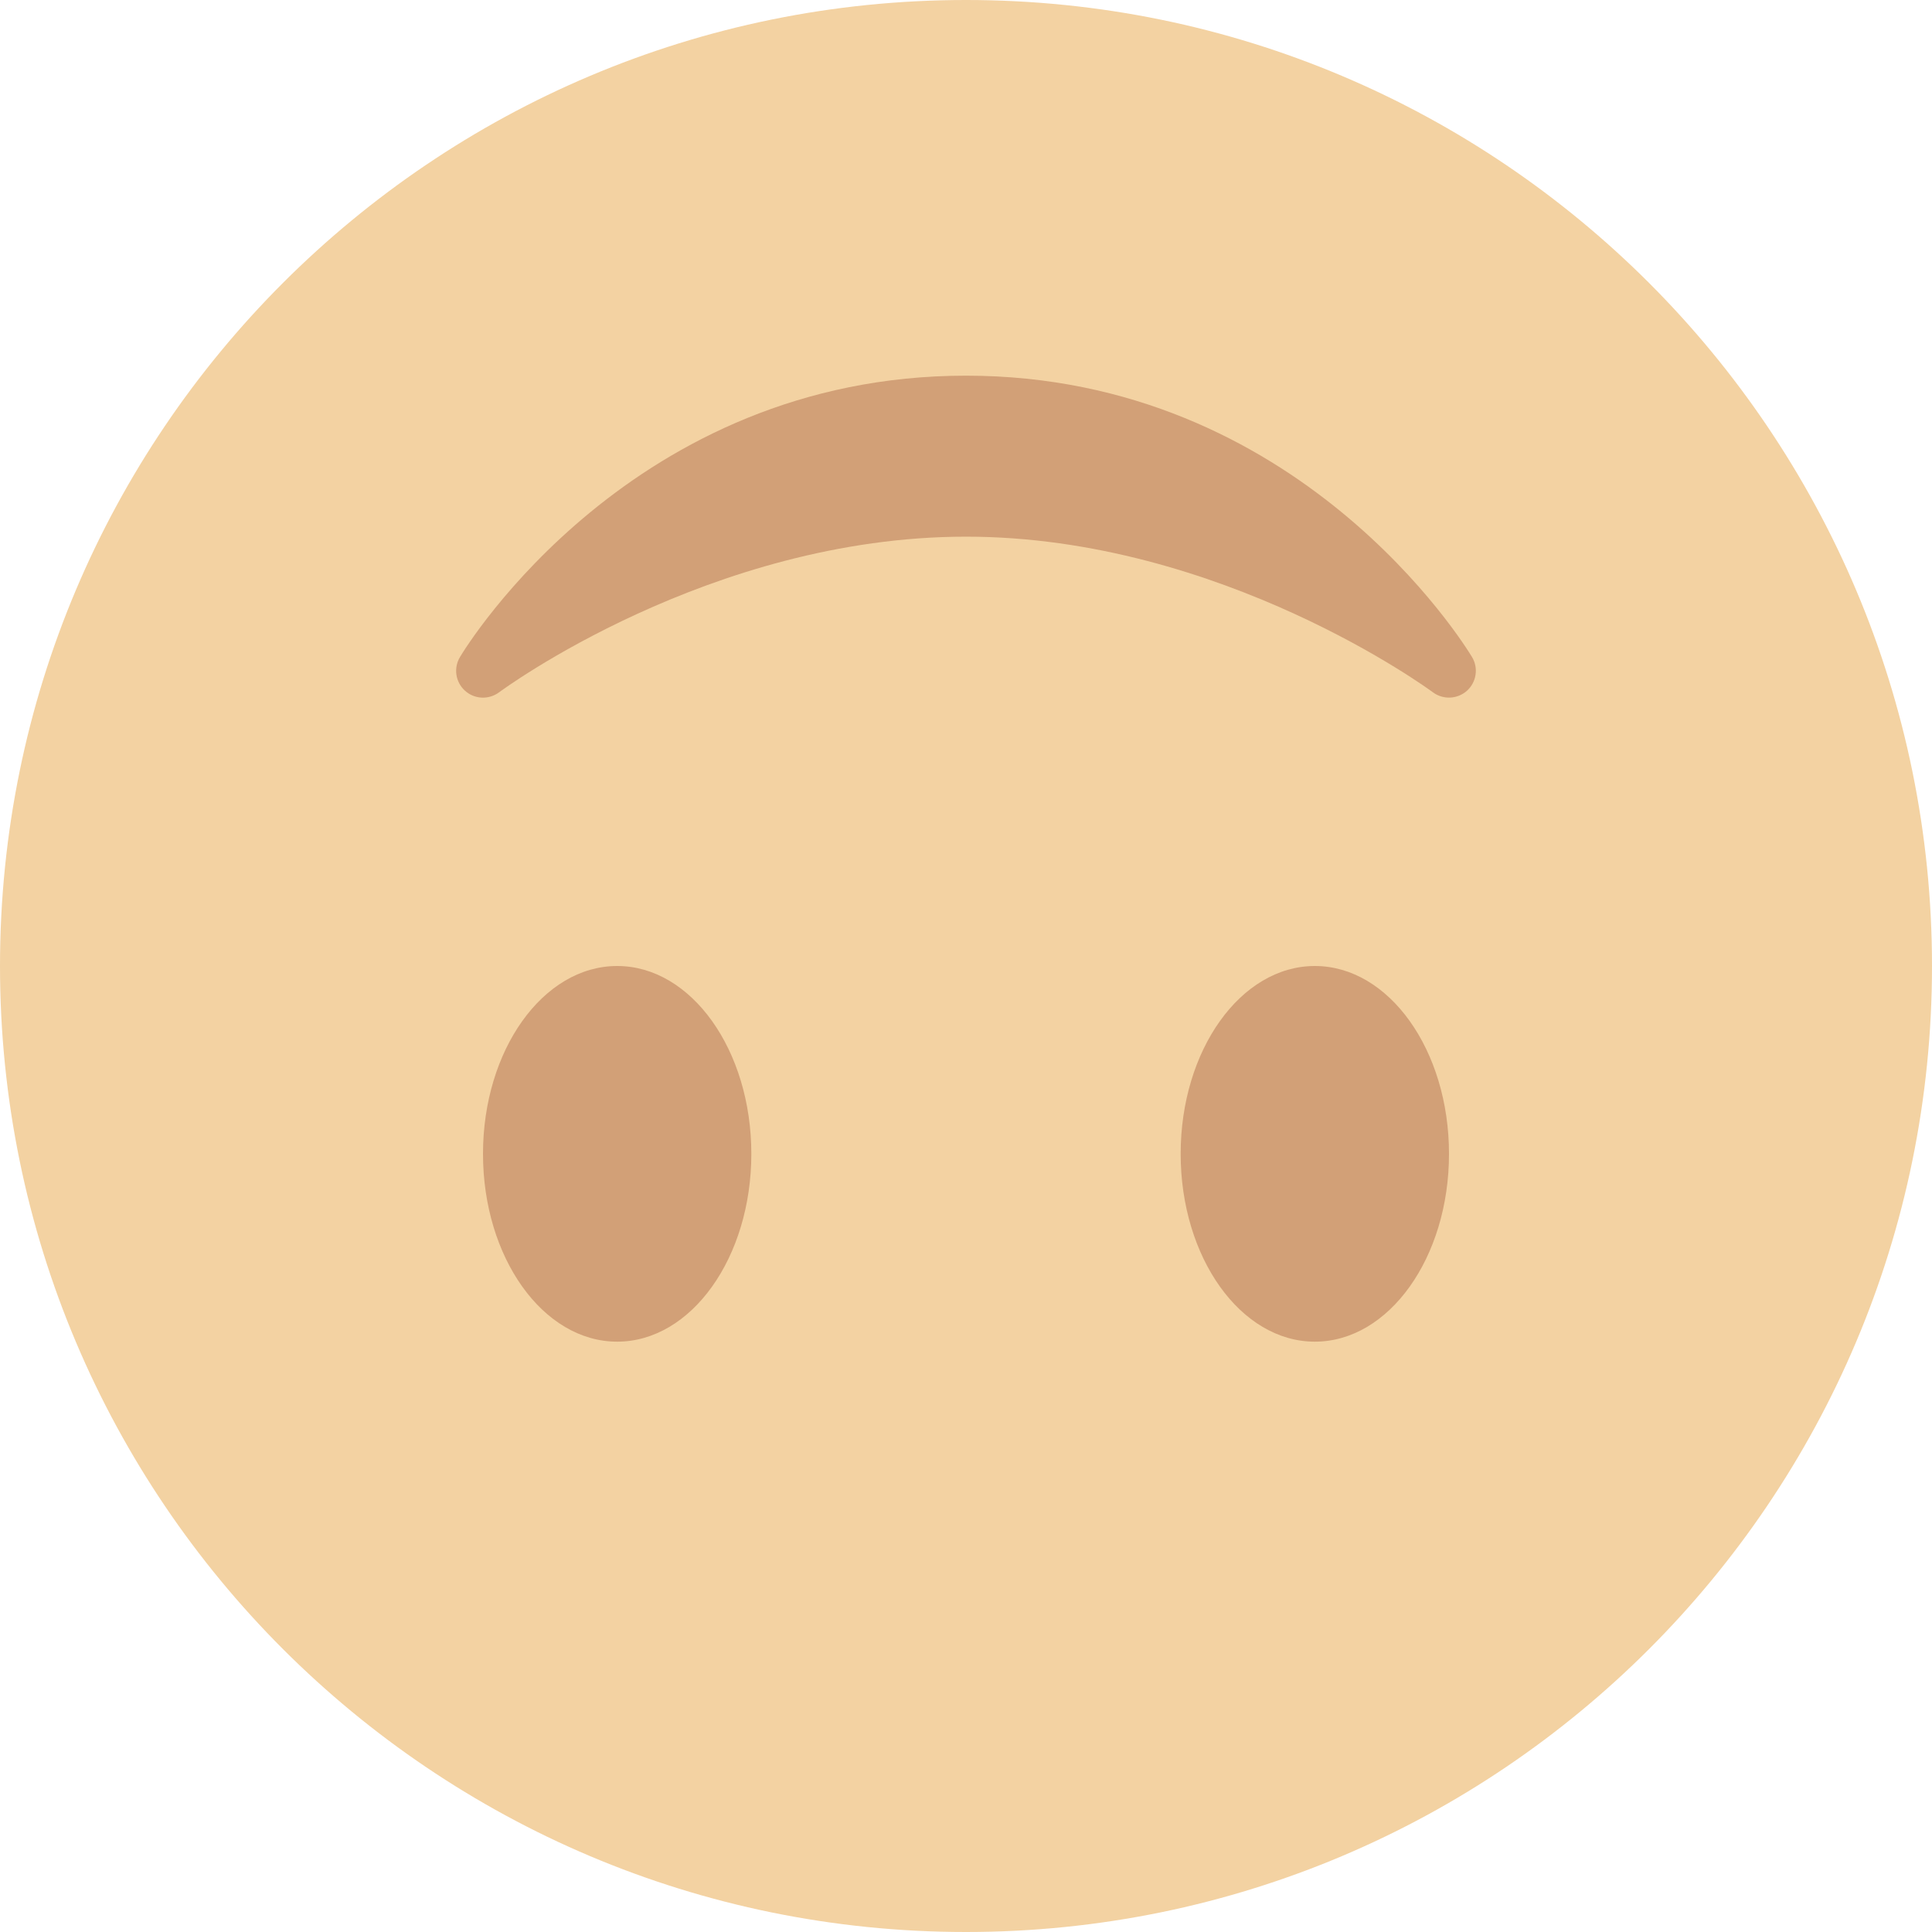 <svg xmlns="http://www.w3.org/2000/svg" viewBox="0 0 36 36"><path fill="#F3D2A2" d="M0 18C0 8.059 8.059 0 18 0s18 8.059 18 18-8.059 18-18 18S0 27.941 0 18"/><path fill="#D2A077" d="M8.665 12.871c.178.161.444.171.635.029.039-.029 3.922-2.9 8.7-2.9 4.766 0 8.662 2.871 8.7 2.9.191.142.457.13.635-.029.177-.16.217-.424.094-.628C27.3 12.029 24.212 7 18 7s-9.301 5.028-9.429 5.243c-.123.205-.084.468.094.628z"/><ellipse fill="#D2A077" cx="11.5" cy="21.5" rx="2.5" ry="3.5"/><ellipse fill="#D2A077" cx="24.5" cy="21.5" rx="2.5" ry="3.5"/></svg>
